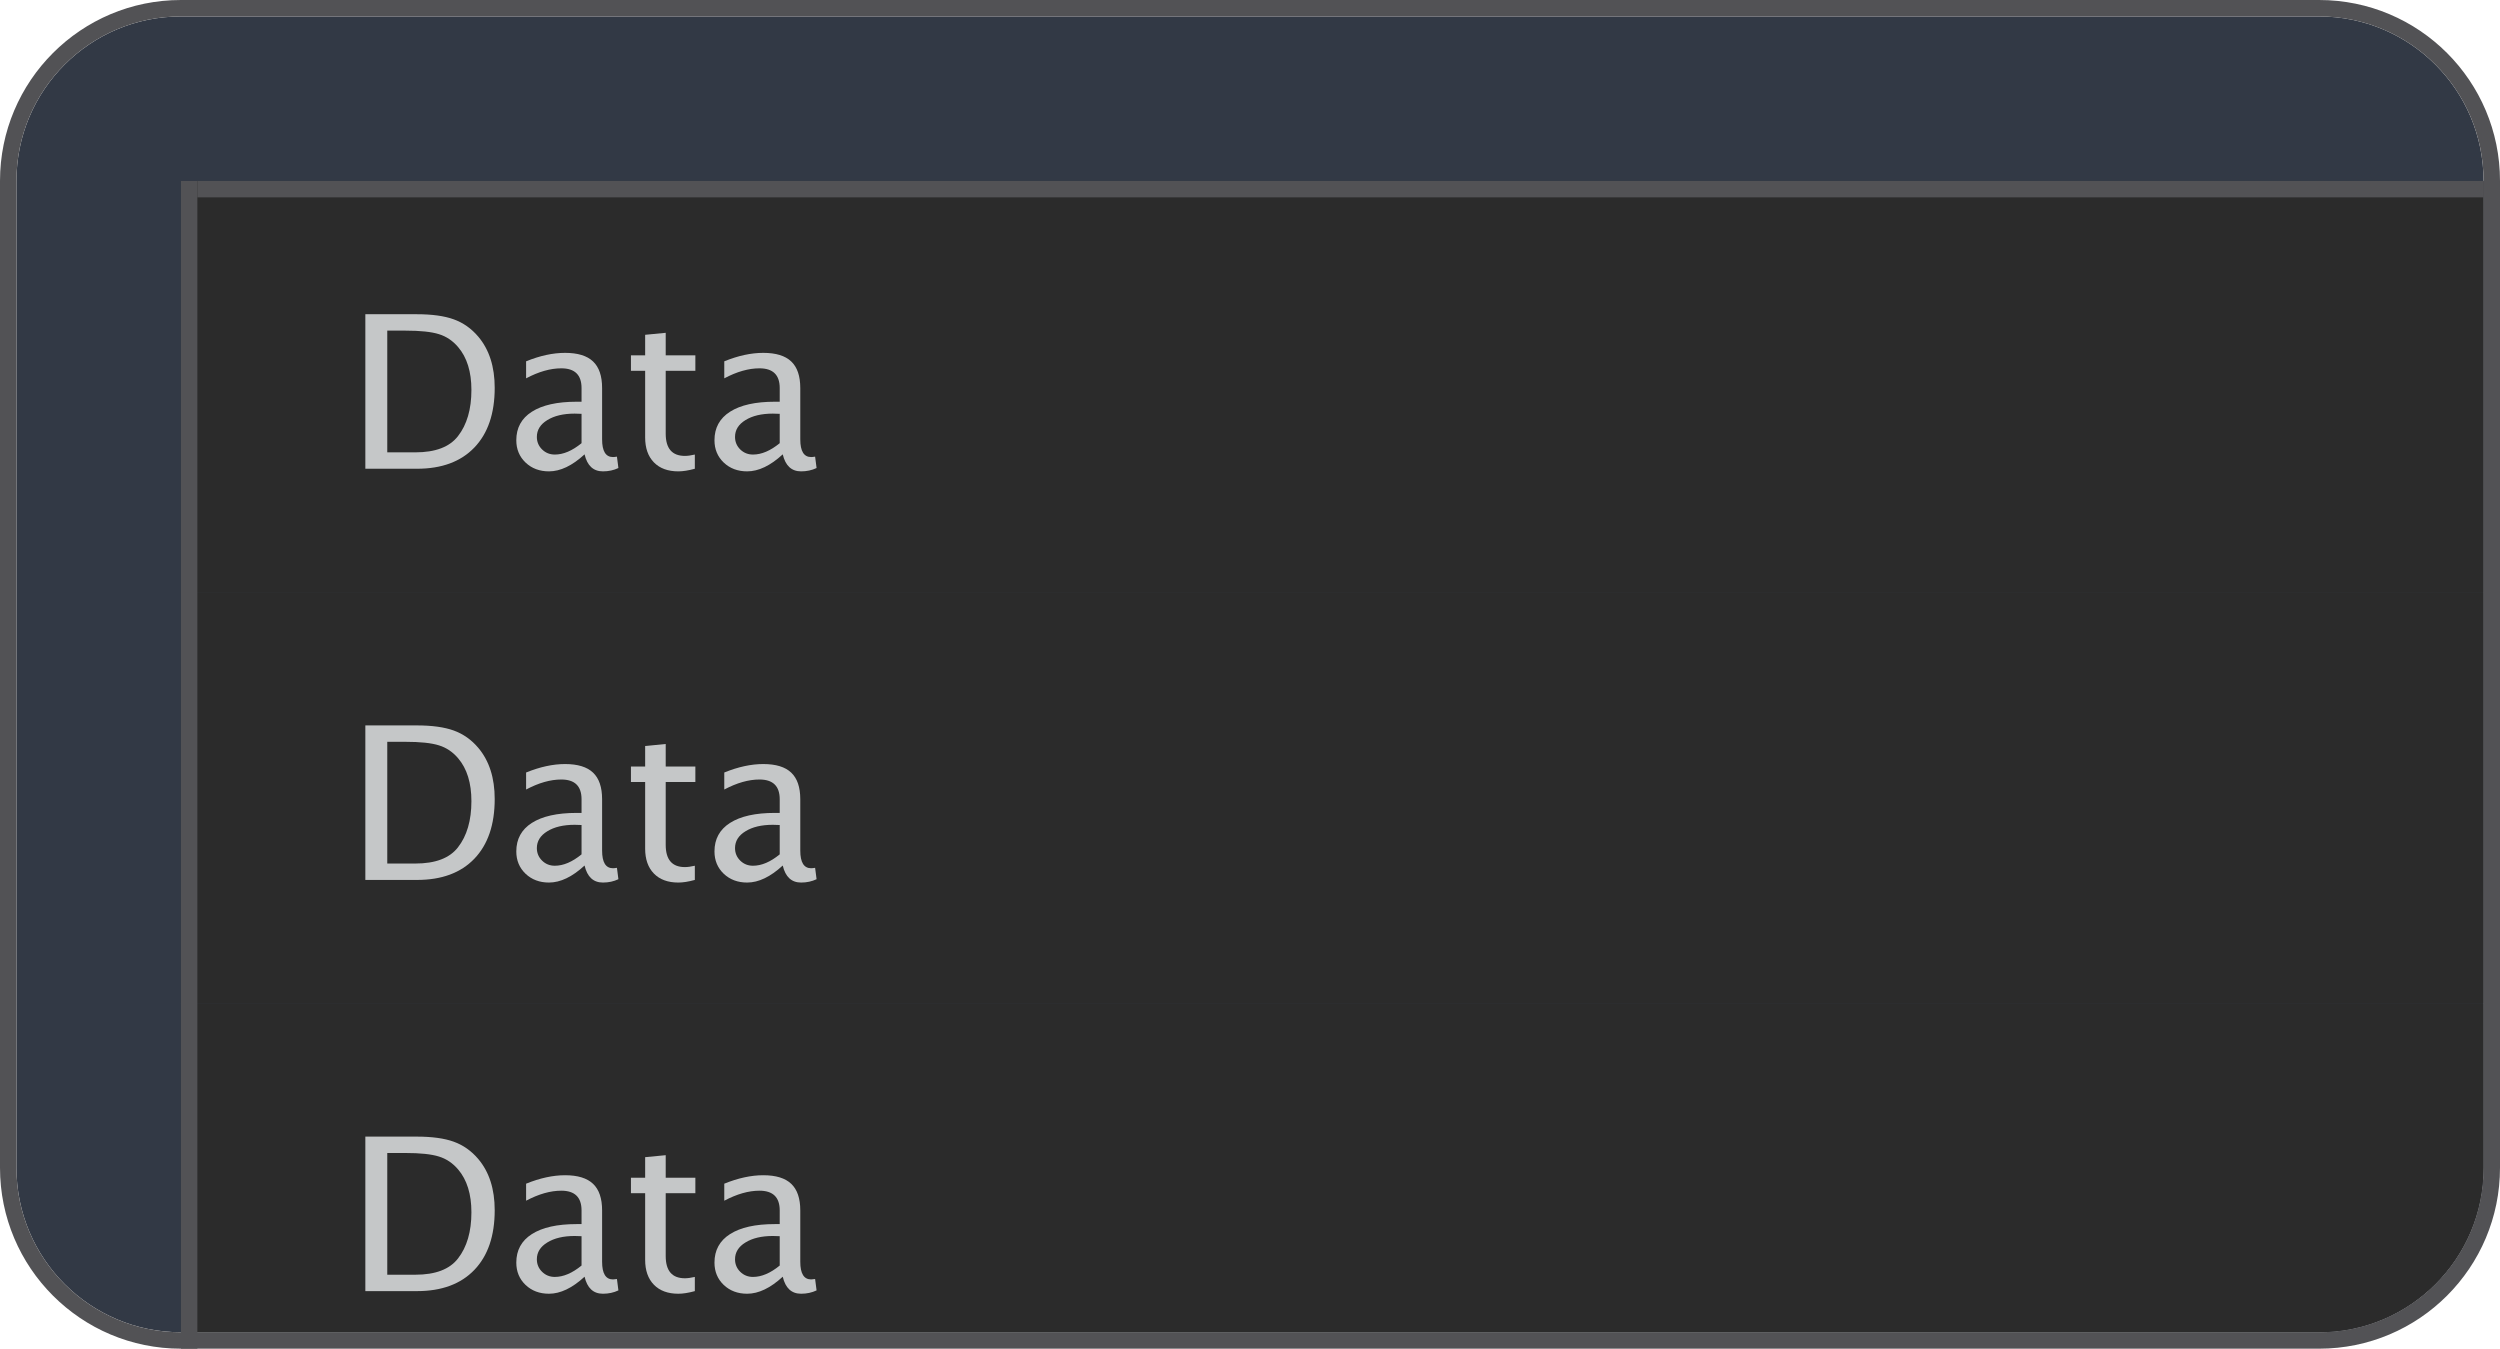 <svg width="152" height="82" viewBox="0 0 152 82" fill="none" xmlns="http://www.w3.org/2000/svg">
<path d="M1 11C1 5.477 5.477 1 11 1H141C146.523 1 151 5.477 151 11V71C151 76.523 146.523 81 141 81H11C5.477 81 1 76.523 1 71V11Z" fill="#323945"/>
<path fill-rule="evenodd" clip-rule="evenodd" d="M11 0H141C147.075 0 152 4.925 152 11V71C152 77.075 147.075 82 141 82H11C4.925 82 0 77.075 0 71V11C0 4.925 4.925 0 11 0ZM11 1C5.477 1 1 5.477 1 11V71C1 76.523 5.477 81 11 81H141C146.523 81 151 76.523 151 71V11C151 5.477 146.523 1 141 1H11Z" fill="#525255"/>
<path d="M11 61H151V71C151 76.523 146.523 81 141 81H11V61Z" fill="#2B2B2B"/>
<path d="M47.591 77.624C46.842 78.314 46.12 78.659 45.426 78.659C44.855 78.659 44.381 78.481 44.004 78.126C43.628 77.766 43.44 77.313 43.44 76.767C43.44 76.014 43.755 75.436 44.385 75.034C45.02 74.628 45.928 74.425 47.108 74.425H47.407V73.593C47.407 72.793 46.996 72.394 46.175 72.394C45.515 72.394 44.802 72.597 44.036 73.003V71.968C44.878 71.626 45.667 71.454 46.404 71.454C47.174 71.454 47.741 71.628 48.105 71.975C48.473 72.322 48.657 72.861 48.657 73.593V76.716C48.657 77.431 48.877 77.789 49.317 77.789C49.372 77.789 49.453 77.781 49.559 77.764L49.648 78.456C49.364 78.591 49.051 78.659 48.708 78.659C48.124 78.659 47.752 78.314 47.591 77.624ZM47.407 76.945V75.161L46.988 75.148C46.302 75.148 45.748 75.28 45.325 75.542C44.901 75.8 44.69 76.141 44.69 76.564C44.69 76.864 44.796 77.118 45.007 77.326C45.219 77.533 45.477 77.637 45.782 77.637C46.302 77.637 46.844 77.406 47.407 76.945Z" fill="#C5C7C8"/>
<path d="M41.243 78.659C40.608 78.659 40.113 78.477 39.758 78.113C39.402 77.749 39.225 77.243 39.225 76.596V72.546H38.361V71.606H39.225V70.356L40.475 70.235V71.606H42.278V72.546H40.475V76.367C40.475 77.269 40.864 77.719 41.643 77.719C41.808 77.719 42.009 77.692 42.246 77.637V78.5C41.861 78.606 41.527 78.659 41.243 78.659Z" fill="#C5C7C8"/>
<path d="M35.542 77.624C34.793 78.314 34.072 78.659 33.377 78.659C32.806 78.659 32.332 78.481 31.956 78.126C31.579 77.766 31.391 77.313 31.391 76.767C31.391 76.014 31.706 75.436 32.336 75.034C32.971 74.628 33.879 74.425 35.06 74.425H35.358V73.593C35.358 72.793 34.947 72.394 34.127 72.394C33.466 72.394 32.753 72.597 31.987 73.003V71.968C32.829 71.626 33.619 71.454 34.355 71.454C35.125 71.454 35.692 71.628 36.056 71.975C36.424 72.322 36.608 72.861 36.608 73.593V76.716C36.608 77.431 36.828 77.789 37.269 77.789C37.324 77.789 37.404 77.781 37.51 77.764L37.599 78.456C37.315 78.591 37.002 78.659 36.659 78.659C36.075 78.659 35.703 78.314 35.542 77.624ZM35.358 76.945V75.161L34.939 75.148C34.253 75.148 33.699 75.28 33.276 75.542C32.853 75.8 32.641 76.141 32.641 76.564C32.641 76.864 32.747 77.118 32.959 77.326C33.17 77.533 33.428 77.637 33.733 77.637C34.253 77.637 34.795 77.406 35.358 76.945Z" fill="#C5C7C8"/>
<path d="M22.213 78.5V69.106H25.336C26.267 69.106 27.018 69.209 27.589 69.416C28.165 69.624 28.662 69.975 29.081 70.47C29.745 71.257 30.078 72.294 30.078 73.581C30.078 75.142 29.665 76.352 28.84 77.211C28.015 78.07 26.853 78.5 25.355 78.5H22.213ZM23.546 77.503H25.253C26.472 77.503 27.335 77.175 27.843 76.519C28.389 75.821 28.662 74.884 28.662 73.707C28.662 72.603 28.393 71.736 27.856 71.105C27.53 70.72 27.141 70.457 26.688 70.318C26.235 70.174 25.554 70.102 24.644 70.102H23.546V77.503Z" fill="#C5C7C8"/>
<rect width="140" height="25" transform="translate(11 36)" fill="#2B2B2B"/>
<path d="M47.591 52.624C46.842 53.314 46.12 53.659 45.426 53.659C44.855 53.659 44.381 53.481 44.004 53.126C43.628 52.766 43.44 52.313 43.44 51.767C43.44 51.014 43.755 50.436 44.385 50.034C45.02 49.628 45.928 49.425 47.108 49.425H47.407V48.593C47.407 47.794 46.996 47.394 46.175 47.394C45.515 47.394 44.802 47.597 44.036 48.003V46.968C44.878 46.626 45.667 46.454 46.404 46.454C47.174 46.454 47.741 46.628 48.105 46.975C48.473 47.322 48.657 47.861 48.657 48.593V51.716C48.657 52.431 48.877 52.789 49.317 52.789C49.372 52.789 49.453 52.781 49.559 52.764L49.648 53.456C49.364 53.591 49.051 53.659 48.708 53.659C48.124 53.659 47.752 53.314 47.591 52.624ZM47.407 51.945V50.161L46.988 50.148C46.302 50.148 45.748 50.28 45.325 50.542C44.901 50.8 44.69 51.141 44.69 51.564C44.69 51.864 44.796 52.118 45.007 52.326C45.219 52.533 45.477 52.637 45.782 52.637C46.302 52.637 46.844 52.406 47.407 51.945Z" fill="#C5C7C8"/>
<path d="M41.243 53.659C40.608 53.659 40.113 53.477 39.758 53.113C39.402 52.749 39.225 52.243 39.225 51.596V47.546H38.361V46.606H39.225V45.356L40.475 45.235V46.606H42.278V47.546H40.475V51.367C40.475 52.269 40.864 52.719 41.643 52.719C41.808 52.719 42.009 52.692 42.246 52.637V53.5C41.861 53.606 41.527 53.659 41.243 53.659Z" fill="#C5C7C8"/>
<path d="M35.542 52.624C34.793 53.314 34.072 53.659 33.377 53.659C32.806 53.659 32.332 53.481 31.956 53.126C31.579 52.766 31.391 52.313 31.391 51.767C31.391 51.014 31.706 50.436 32.336 50.034C32.971 49.628 33.879 49.425 35.06 49.425H35.358V48.593C35.358 47.794 34.947 47.394 34.127 47.394C33.466 47.394 32.753 47.597 31.987 48.003V46.968C32.829 46.626 33.619 46.454 34.355 46.454C35.125 46.454 35.692 46.628 36.056 46.975C36.424 47.322 36.608 47.861 36.608 48.593V51.716C36.608 52.431 36.828 52.789 37.269 52.789C37.324 52.789 37.404 52.781 37.51 52.764L37.599 53.456C37.315 53.591 37.002 53.659 36.659 53.659C36.075 53.659 35.703 53.314 35.542 52.624ZM35.358 51.945V50.161L34.939 50.148C34.253 50.148 33.699 50.28 33.276 50.542C32.853 50.8 32.641 51.141 32.641 51.564C32.641 51.864 32.747 52.118 32.959 52.326C33.17 52.533 33.428 52.637 33.733 52.637C34.253 52.637 34.795 52.406 35.358 51.945Z" fill="#C5C7C8"/>
<path d="M22.213 53.5V44.105H25.336C26.267 44.105 27.018 44.209 27.589 44.416C28.165 44.624 28.662 44.975 29.081 45.47C29.745 46.257 30.078 47.294 30.078 48.581C30.078 50.142 29.665 51.352 28.84 52.211C28.015 53.071 26.853 53.5 25.355 53.5H22.213ZM23.546 52.503H25.253C26.472 52.503 27.335 52.175 27.843 51.52C28.389 50.821 28.662 49.884 28.662 48.708C28.662 47.603 28.393 46.736 27.856 46.105C27.53 45.72 27.141 45.458 26.688 45.318C26.235 45.174 25.554 45.102 24.644 45.102H23.546V52.503Z" fill="#C5C7C8"/>
<rect width="140" height="25" transform="translate(11 11)" fill="#2B2B2B"/>
<path d="M47.591 27.624C46.842 28.314 46.12 28.659 45.426 28.659C44.855 28.659 44.381 28.481 44.004 28.125C43.628 27.766 43.44 27.313 43.44 26.767C43.44 26.014 43.755 25.436 44.385 25.034C45.02 24.628 45.928 24.425 47.108 24.425H47.407V23.593C47.407 22.794 46.996 22.394 46.175 22.394C45.515 22.394 44.802 22.597 44.036 23.003V21.968C44.878 21.625 45.667 21.454 46.404 21.454C47.174 21.454 47.741 21.628 48.105 21.975C48.473 22.322 48.657 22.861 48.657 23.593V26.716C48.657 27.431 48.877 27.789 49.317 27.789C49.372 27.789 49.453 27.781 49.559 27.764L49.648 28.456C49.364 28.591 49.051 28.659 48.708 28.659C48.124 28.659 47.752 28.314 47.591 27.624ZM47.407 26.945V25.161L46.988 25.148C46.302 25.148 45.748 25.28 45.325 25.542C44.901 25.8 44.69 26.141 44.69 26.564C44.69 26.864 44.796 27.118 45.007 27.326C45.219 27.533 45.477 27.637 45.782 27.637C46.302 27.637 46.844 27.406 47.407 26.945Z" fill="#C5C7C8"/>
<path d="M41.243 28.659C40.608 28.659 40.113 28.477 39.758 28.113C39.402 27.749 39.225 27.243 39.225 26.596V22.546H38.361V21.606H39.225V20.356L40.475 20.235V21.606H42.278V22.546H40.475V26.367C40.475 27.269 40.864 27.719 41.643 27.719C41.808 27.719 42.009 27.692 42.246 27.637V28.5C41.861 28.606 41.527 28.659 41.243 28.659Z" fill="#C5C7C8"/>
<path d="M35.542 27.624C34.793 28.314 34.072 28.659 33.377 28.659C32.806 28.659 32.332 28.481 31.956 28.125C31.579 27.766 31.391 27.313 31.391 26.767C31.391 26.014 31.706 25.436 32.336 25.034C32.971 24.628 33.879 24.425 35.06 24.425H35.358V23.593C35.358 22.794 34.947 22.394 34.127 22.394C33.466 22.394 32.753 22.597 31.987 23.003V21.968C32.829 21.625 33.619 21.454 34.355 21.454C35.125 21.454 35.692 21.628 36.056 21.975C36.424 22.322 36.608 22.861 36.608 23.593V26.716C36.608 27.431 36.828 27.789 37.269 27.789C37.324 27.789 37.404 27.781 37.51 27.764L37.599 28.456C37.315 28.591 37.002 28.659 36.659 28.659C36.075 28.659 35.703 28.314 35.542 27.624ZM35.358 26.945V25.161L34.939 25.148C34.253 25.148 33.699 25.28 33.276 25.542C32.853 25.8 32.641 26.141 32.641 26.564C32.641 26.864 32.747 27.118 32.959 27.326C33.17 27.533 33.428 27.637 33.733 27.637C34.253 27.637 34.795 27.406 35.358 26.945Z" fill="#C5C7C8"/>
<path d="M22.213 28.5V19.105H25.336C26.267 19.105 27.018 19.209 27.589 19.416C28.165 19.624 28.662 19.975 29.081 20.47C29.745 21.257 30.078 22.294 30.078 23.581C30.078 25.142 29.665 26.352 28.84 27.211C28.015 28.07 26.853 28.5 25.355 28.5H22.213ZM23.546 27.503H25.253C26.472 27.503 27.335 27.175 27.843 26.52C28.389 25.821 28.662 24.884 28.662 23.707C28.662 22.603 28.393 21.735 27.856 21.105C27.53 20.72 27.141 20.457 26.688 20.318C26.235 20.174 25.554 20.102 24.644 20.102H23.546V27.503Z" fill="#C5C7C8"/>
<line x1="12" y1="11.5" x2="151" y2="11.5" stroke="#525255"/>
<line x1="11.5" y1="11" x2="11.5" y2="82" stroke="#525255"/>
</svg>
